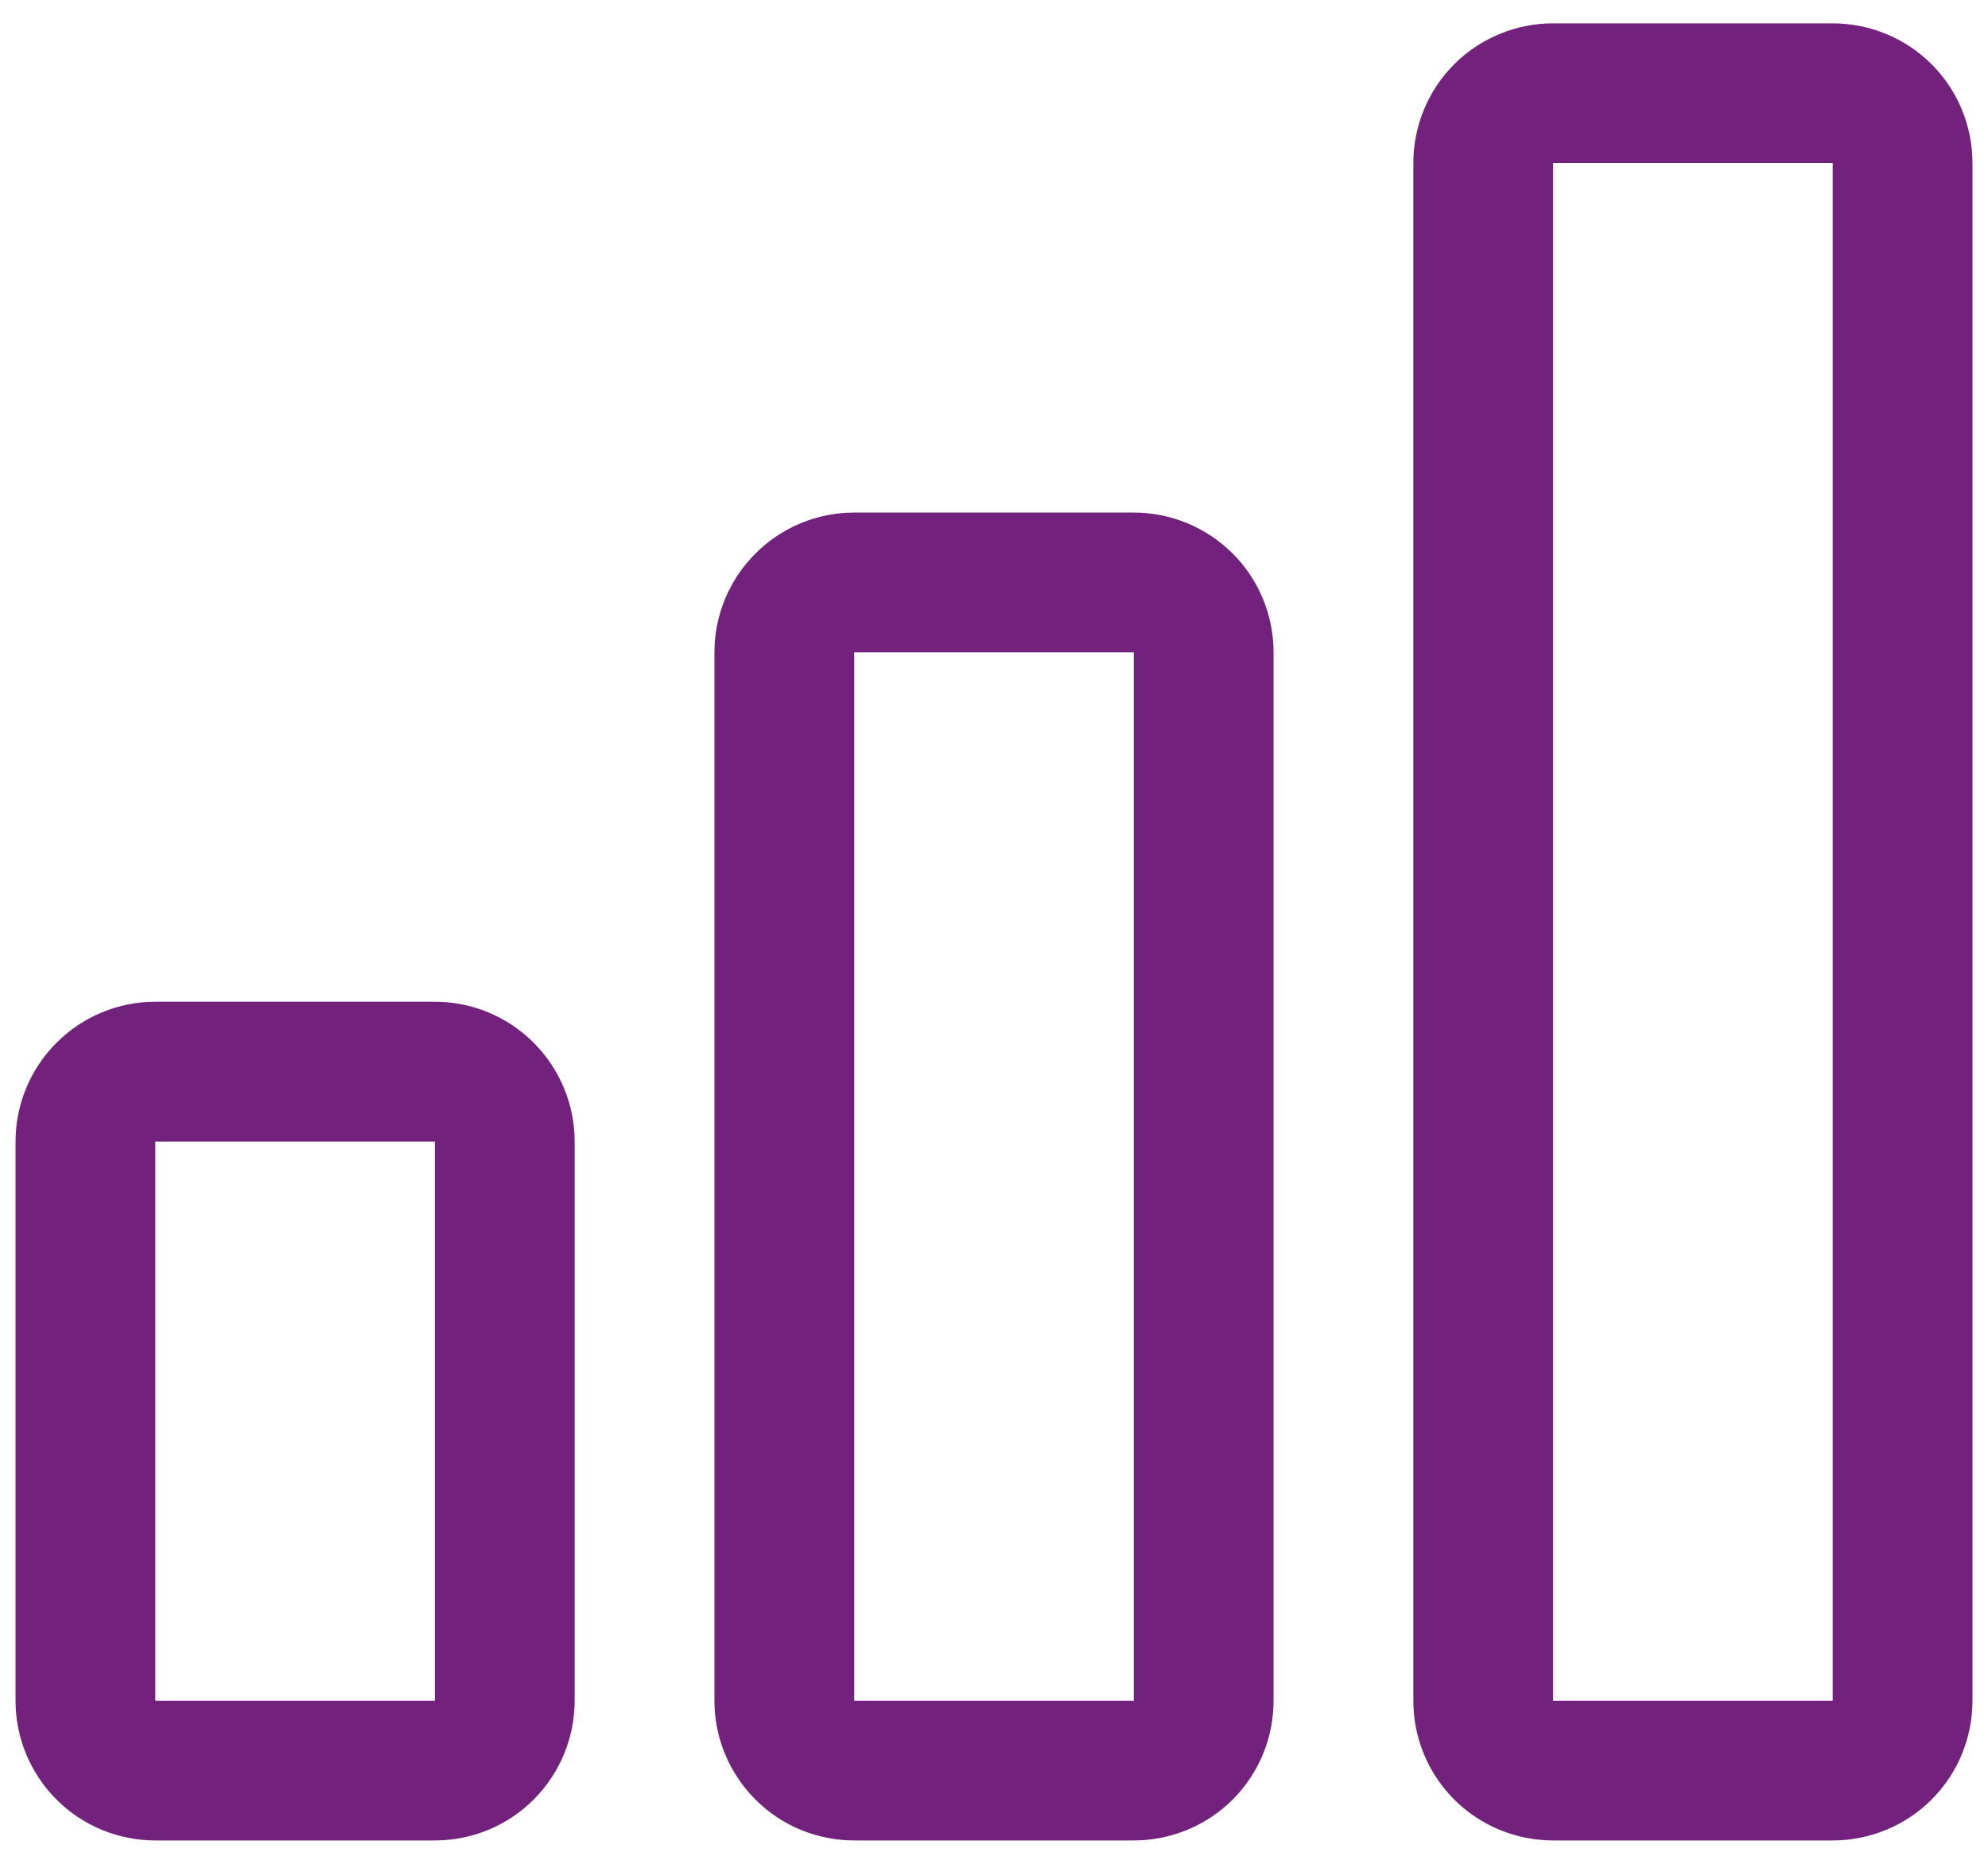 <svg width="16" height="15" viewBox="0 0 16 15" fill="none" xmlns="http://www.w3.org/2000/svg">
<path d="M9.125 4.125H6.875C6.577 4.125 6.29 4.244 6.08 4.455C5.869 4.665 5.75 4.952 5.75 5.25V13.688C5.75 13.986 5.869 14.272 6.08 14.483C6.29 14.694 6.577 14.812 6.875 14.812H9.125C9.423 14.812 9.71 14.694 9.921 14.483C10.132 14.272 10.25 13.986 10.25 13.688V5.25C10.25 4.952 10.132 4.665 9.921 4.455C9.71 4.244 9.423 4.125 9.125 4.125ZM6.875 13.688V5.25H9.125V13.688H6.875ZM14.75 0.188H12.5C12.202 0.188 11.915 0.306 11.704 0.517C11.493 0.728 11.375 1.014 11.375 1.312V13.688C11.375 13.986 11.493 14.272 11.704 14.483C11.915 14.694 12.202 14.812 12.5 14.812H14.75C15.048 14.812 15.335 14.694 15.546 14.483C15.757 14.272 15.875 13.986 15.875 13.688V1.312C15.875 1.014 15.757 0.728 15.546 0.517C15.335 0.306 15.048 0.188 14.75 0.188ZM12.5 13.688V1.312H14.75V13.688H12.5ZM3.5 8.062H1.25C0.952 8.062 0.665 8.181 0.455 8.392C0.244 8.603 0.125 8.889 0.125 9.188V13.688C0.125 13.986 0.244 14.272 0.455 14.483C0.665 14.694 0.952 14.812 1.25 14.812H3.5C3.798 14.812 4.085 14.694 4.295 14.483C4.506 14.272 4.625 13.986 4.625 13.688V9.188C4.625 8.889 4.506 8.603 4.295 8.392C4.085 8.181 3.798 8.062 3.5 8.062ZM1.25 13.688V9.188H3.5V13.688H1.25Z" fill="#72227D"/>
</svg>
